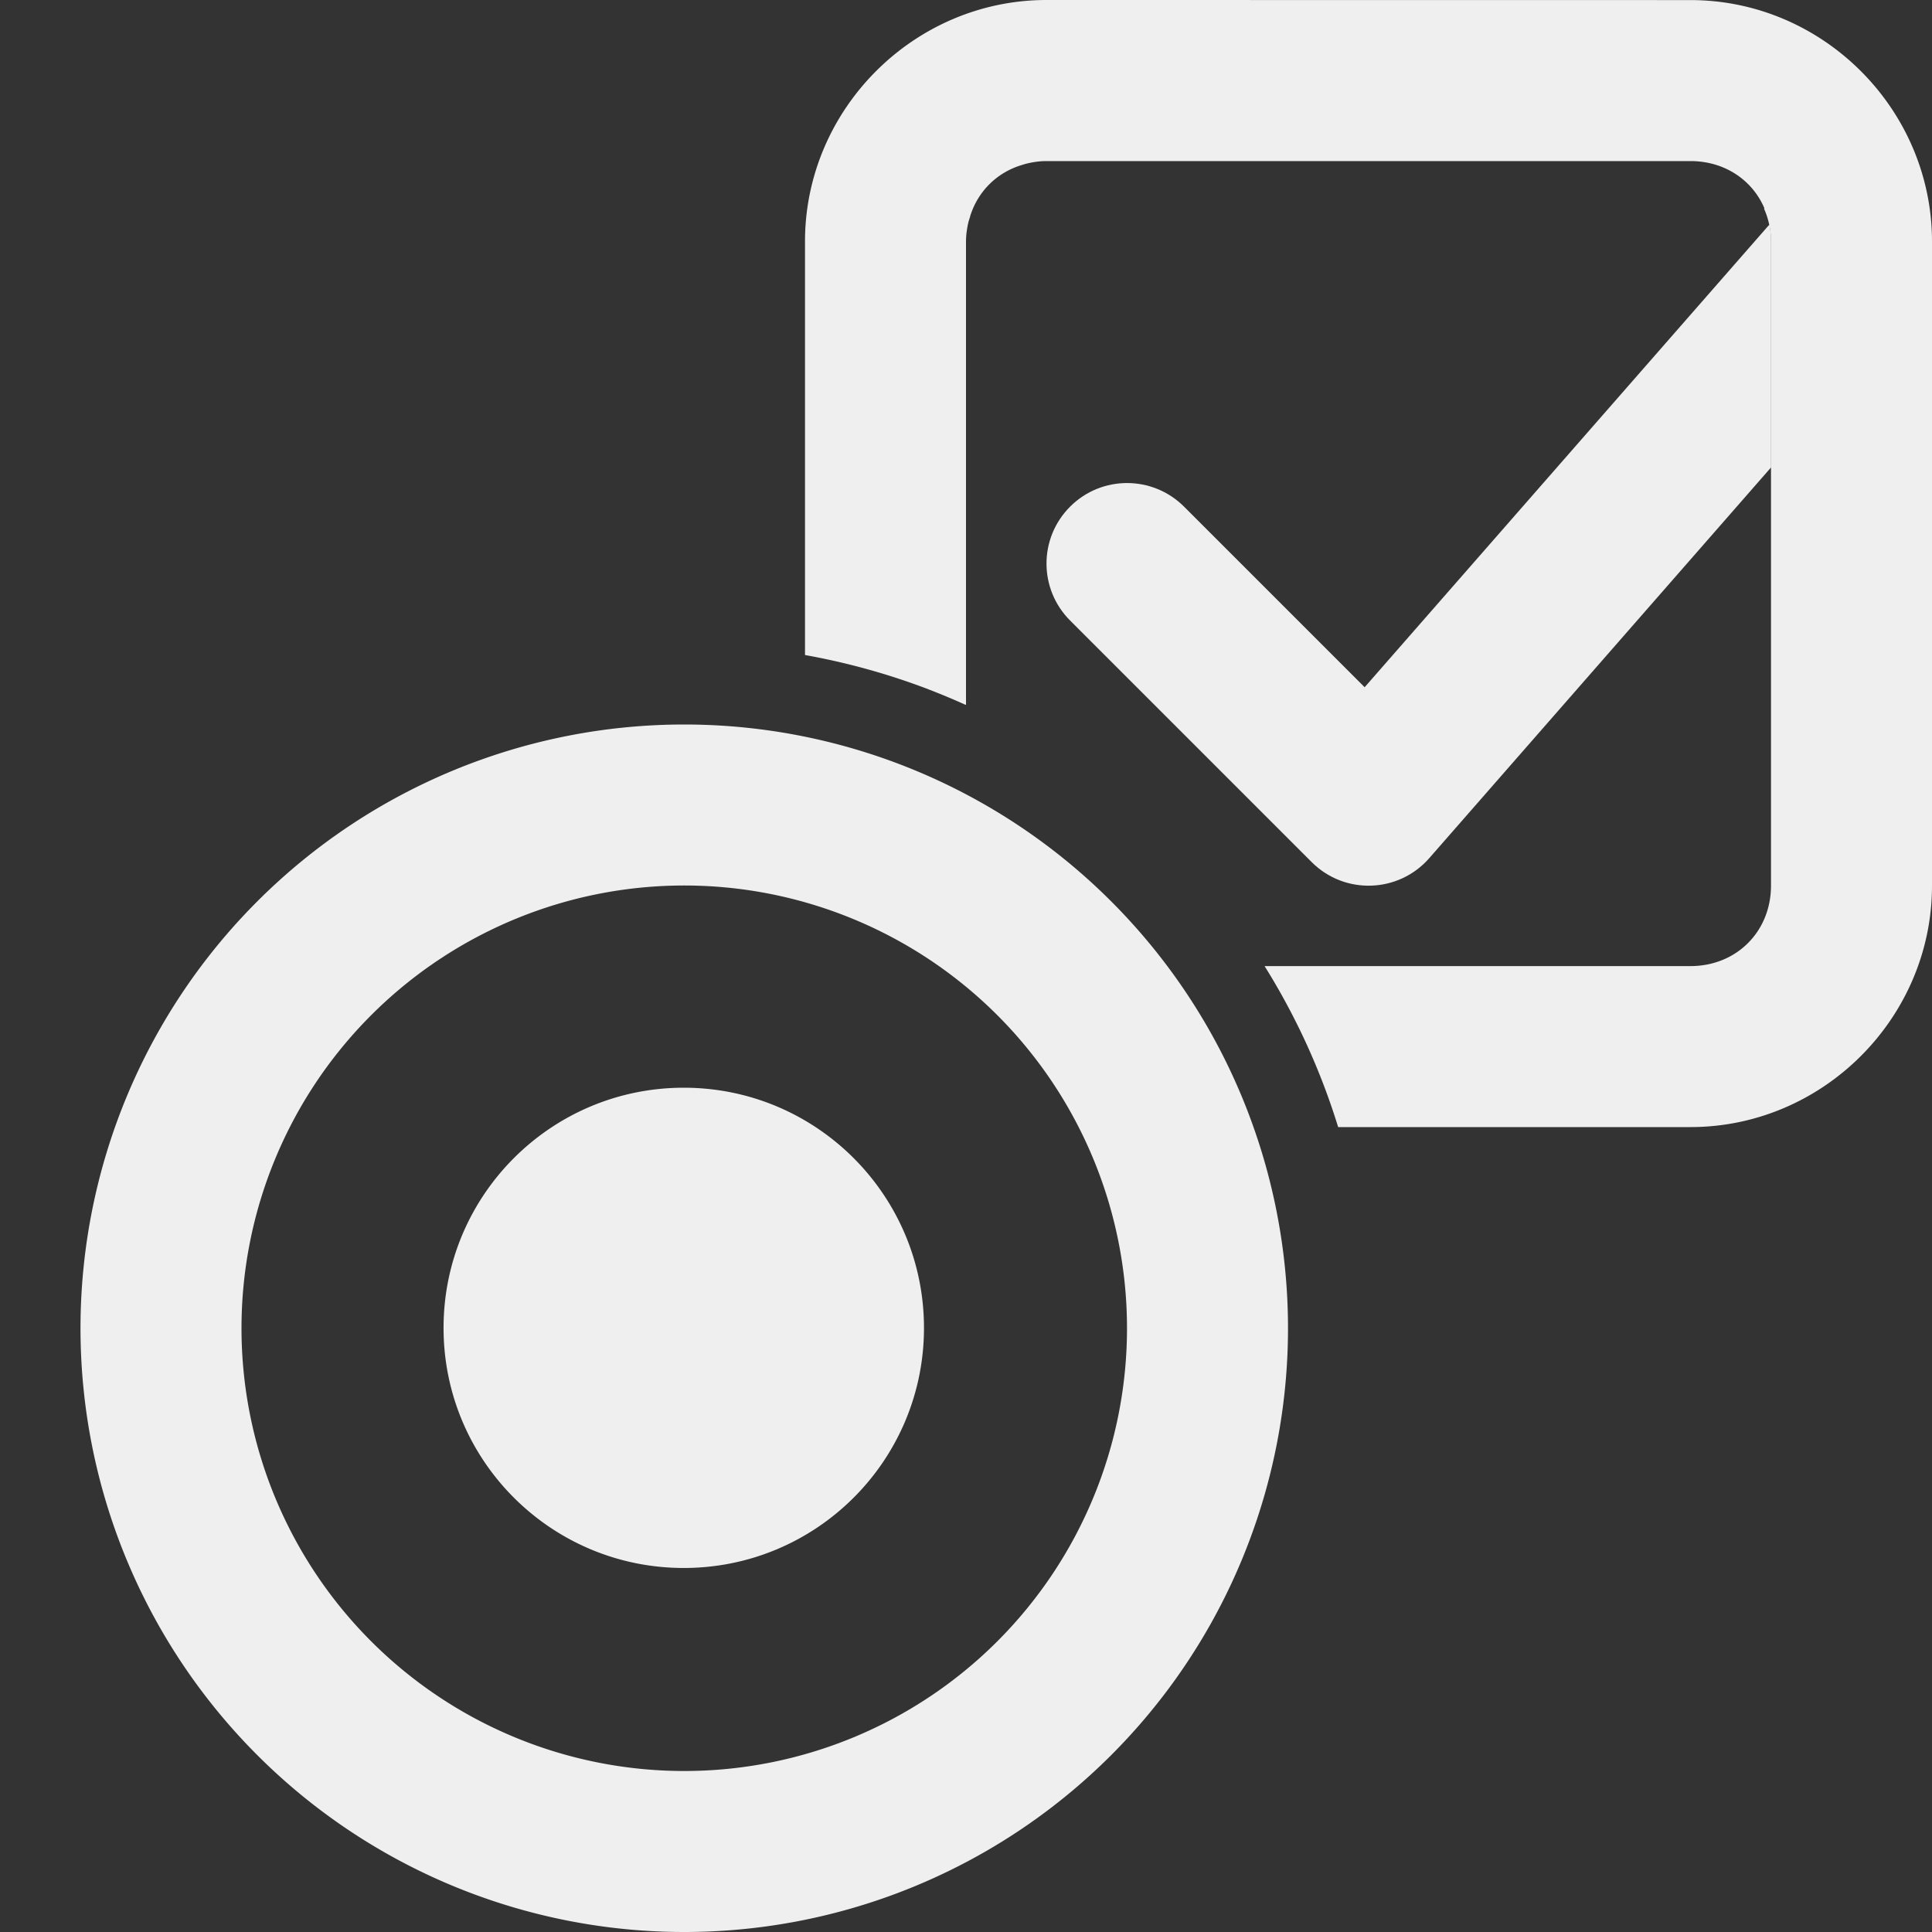 <svg viewBox="0 0 24 24" xmlns="http://www.w3.org/2000/svg"><rect x="0" y="0" width="24" height="24" fill="#333333" stroke="none"/><g fill="#efefef"><path d="m8.5 9a7.5 7.5 0 0 0 -7.5 7.5 7.5 7.5 0 0 0 7.5 7.5 7.5 7.5 0 0 0 7.5-7.5 7.5 7.5 0 0 0 -7.5-7.5zm0 2a5.5 5.5 0 0 1 5.5 5.5 5.5 5.5 0 0 1 -5.5 5.5 5.5 5.5 0 0 1 -5.5-5.5 5.5 5.5 0 0 1 5.5-5.5zm-.006 2.512c-1.648 0-2.984 1.336-2.984 2.984 0 1.648 1.336 2.982 2.984 2.982 1.648 0 2.984-1.334 2.984-2.982 0-1.648-1.336-2.984-2.984-2.984z"/><path d="m13 0c-1.645 0-3 1.355-3 3v5.137a8.5 8.5 0 0 1 1.508.416c.003.001.005.001.008.002a8.5 8.5 0 0 1 .012.006 8.5 8.5 0 0 1 .447.186c.008.004.017.006.025.01v-5.756c0-.083.012-.162.029-.238.005-.02.012-.039.018-.059.004-.012.006-.024.01-.035.098-.296.325-.521.623-.615.022-.007.044-.014.066-.02.081-.02.165-.033.254-.033h8c.422 0 .767.233.918.586l-.004.006c.055.124.086.263.086.408v2.521 5.479c0 .571-.429 1-1 1h-5.291a8.5 8.5 0 0 1 .914 2h4.377c1.645 0 3-1.355 3-3v-8c0-1.645-1.355-3-3-3z"/><path d="m21.979 2.791-5.027 5.746-2.244-2.244c-.391-.39-1.024-.39-1.414 0-.392.391-.392 1.025 0 1.416l3 3c.409.41 1.08.387 1.461-.049l4.246-4.854v-.285-2.521c0-.071-.007-.142-.021-.209z"/></g></svg>